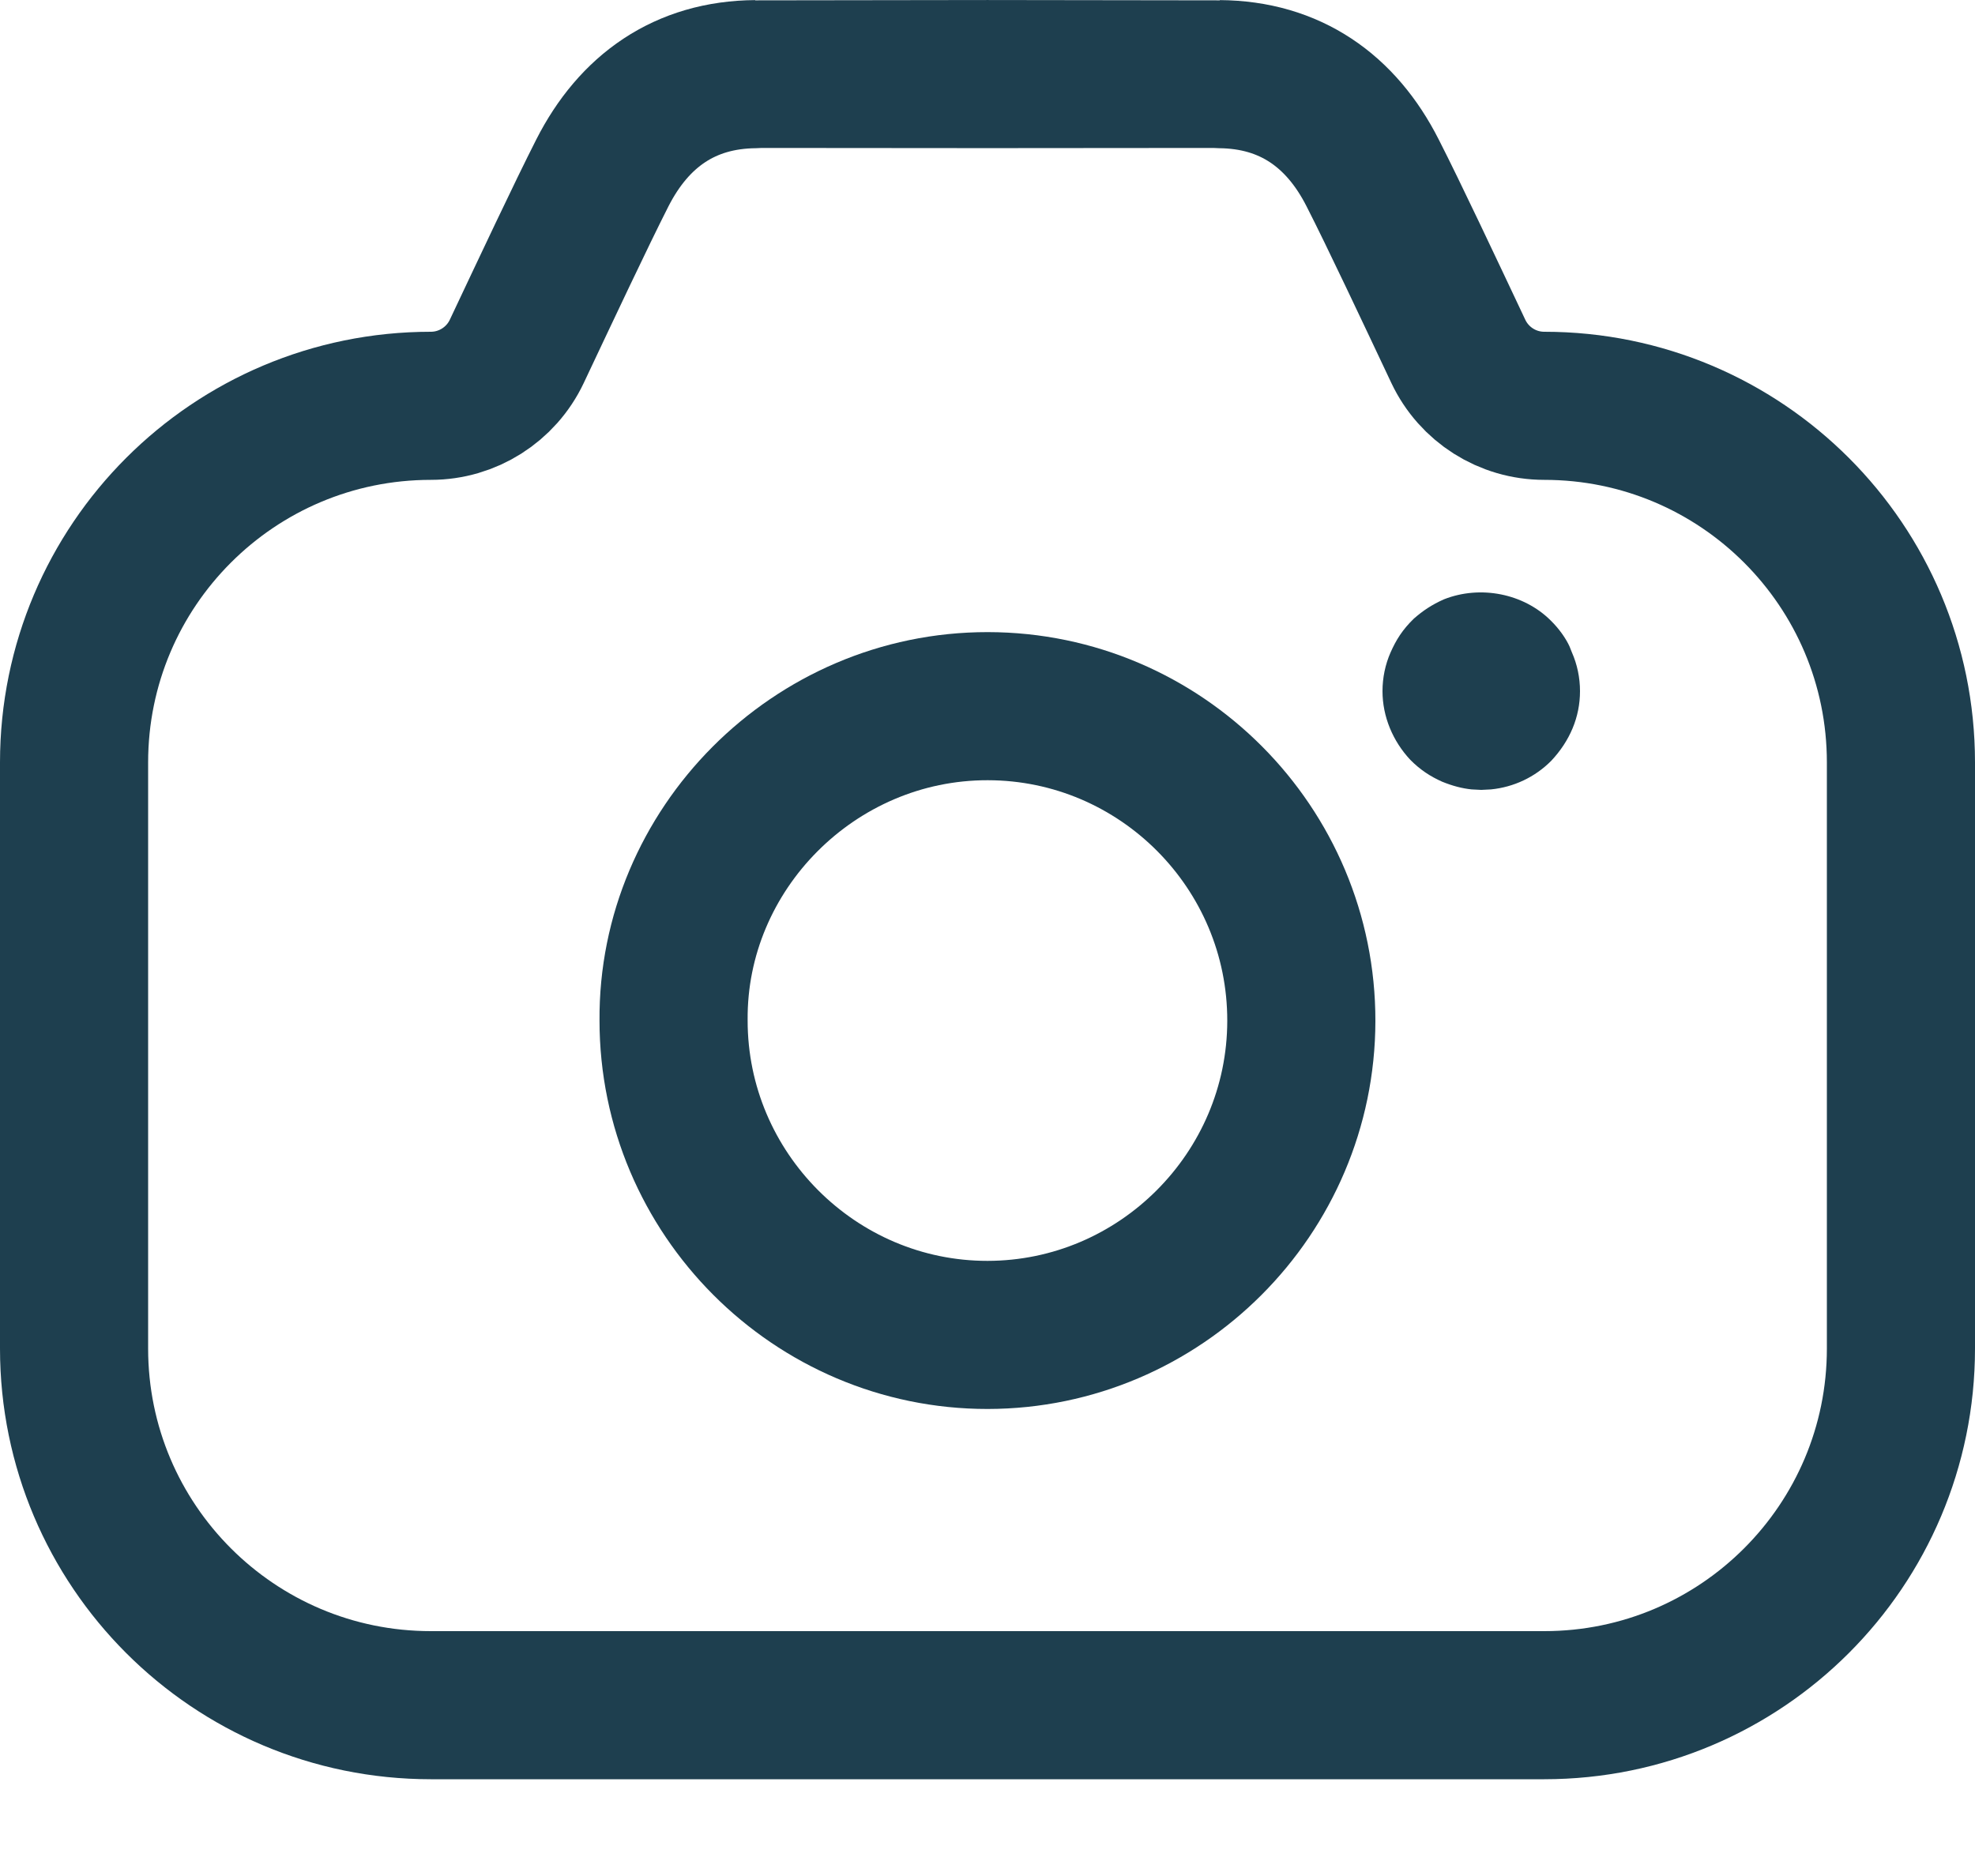 <svg xmlns="http://www.w3.org/2000/svg" width="20" height="19" viewBox="0 0 20 19" fill="none">
  <path fill-rule="evenodd" clip-rule="evenodd" d="M15.638 4.11V4.11C15.265 4.11 14.927 3.895 14.768 3.559C14.481 2.951 14.116 2.174 13.9 1.751C13.581 1.122 13.064 0.756 12.348 0.751C12.336 0.75 7.664 0.75 7.652 0.751C6.936 0.756 6.42 1.122 6.1 1.751C5.885 2.174 5.52 2.951 5.233 3.559C5.074 3.895 4.735 4.11 4.363 4.11V4.11C2.367 4.11 0.75 5.727 0.75 7.722V13.658C0.75 15.652 2.367 17.27 4.363 17.27H15.638C17.633 17.27 19.25 15.652 19.25 13.658V7.722C19.25 5.727 17.633 4.11 15.638 4.11Z" stroke="#1E3F4F" stroke-width="1.5" stroke-linecap="round" stroke-linejoin="round"/>
  <path fill-rule="evenodd" clip-rule="evenodd" d="M6.821 10.334C6.82 12.087 8.251 13.521 10.001 13.52C11.748 13.518 13.175 12.09 13.178 10.341C13.181 8.585 11.755 7.154 10.003 7.152C8.241 7.15 6.807 8.605 6.821 10.334Z" stroke="#1E3F4F" stroke-width="1.5" stroke-linecap="round" stroke-linejoin="round"/>
  <path d="M14.902 7.995C14.806 7.985 14.71 7.96 14.604 7.917C14.485 7.864 14.382 7.797 14.282 7.696C14.104 7.506 14 7.257 14 7C14 6.864 14.028 6.729 14.082 6.607C14.137 6.483 14.201 6.378 14.318 6.265C14.407 6.187 14.498 6.125 14.622 6.07C14.991 5.924 15.43 6.011 15.704 6.285C15.787 6.366 15.856 6.464 15.894 6.547L15.917 6.605C15.972 6.729 16 6.864 16 7C16 7.262 15.898 7.504 15.708 7.706C15.544 7.871 15.329 7.972 15.099 7.995L15 8L14.902 7.995Z" fill="#1E3F4F"/>
</svg>
